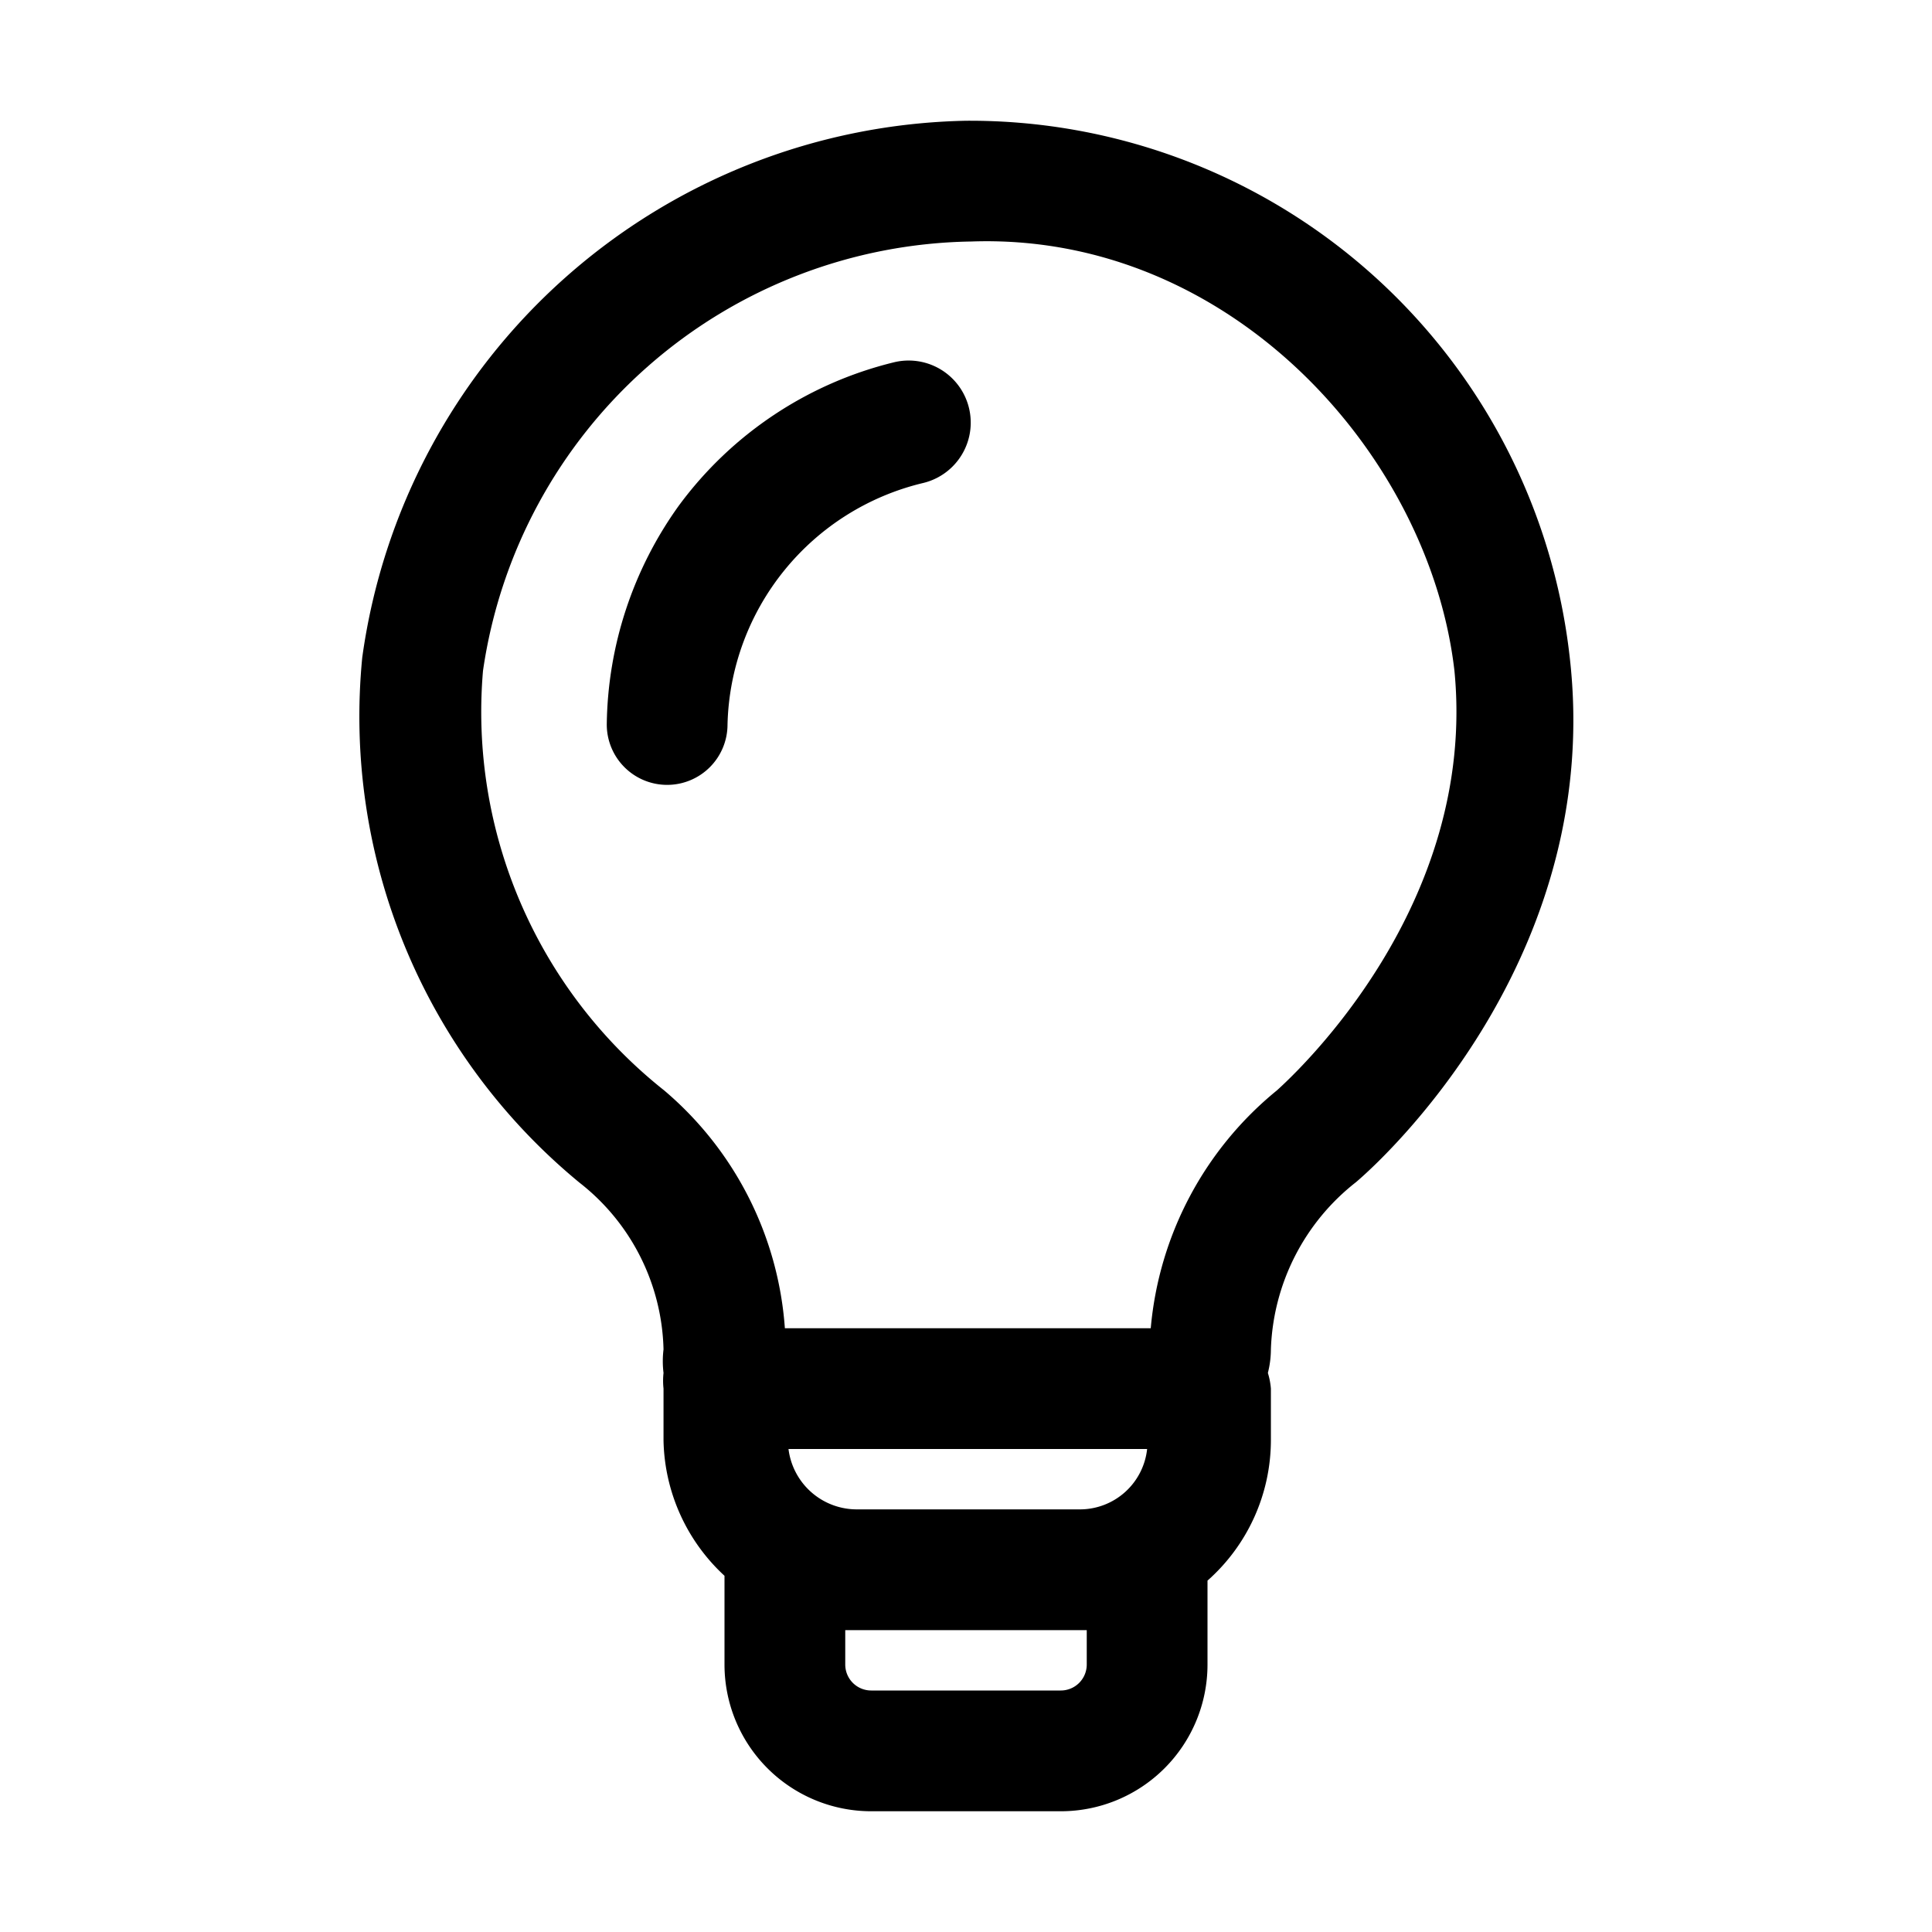 <svg xmlns="http://www.w3.org/2000/svg" viewBox="0 0 32 32"><g id="bulb"><path d="M26,10.89h0A10,10,0,0,0,16,2a10.3,10.3,0,0,0-10,8.89,10,10,0,0,0,3.6,8.7,3.61,3.61,0,0,1,1.39,2.76,1.6,1.6,0,0,0,0,.39,1.19,1.19,0,0,0,0,.26v.86A3.13,3.13,0,0,0,12,26.1v1.47A2.43,2.43,0,0,0,14.43,30h3.14A2.43,2.43,0,0,0,20,27.57V26.18a3.11,3.11,0,0,0,1.05-2.32V23a1.19,1.19,0,0,0-.05-.26,1.6,1.6,0,0,0,.05-.39,3.67,3.67,0,0,1,1.41-2.77C23.14,19,26.55,15.69,26,10.89ZM19,24a1.12,1.12,0,0,1-1.11,1H14.19a1.14,1.14,0,0,1-1.13-1h6Zm-1,3.57a.43.43,0,0,1-.43.43H14.43a.43.43,0,0,1-.43-.43V27l.19,0H18Zm3.15-9.51A5.73,5.73,0,0,0,19.06,22H13A5.69,5.69,0,0,0,11,18.06,8,8,0,0,1,8,11.11,8.3,8.3,0,0,1,16.09,4c4.29-.15,7.59,3.54,8,7.11h0C24.47,15,21.47,17.77,21.15,18.06Z"/><path d="M14.81,6a6.27,6.27,0,0,0-3.57,2.38A6.34,6.34,0,0,0,10.05,12a1,1,0,0,0,1,1h0a1,1,0,0,0,1-1,4.22,4.22,0,0,1,3.24-4A1,1,0,1,0,14.81,6Z"/></g></svg>